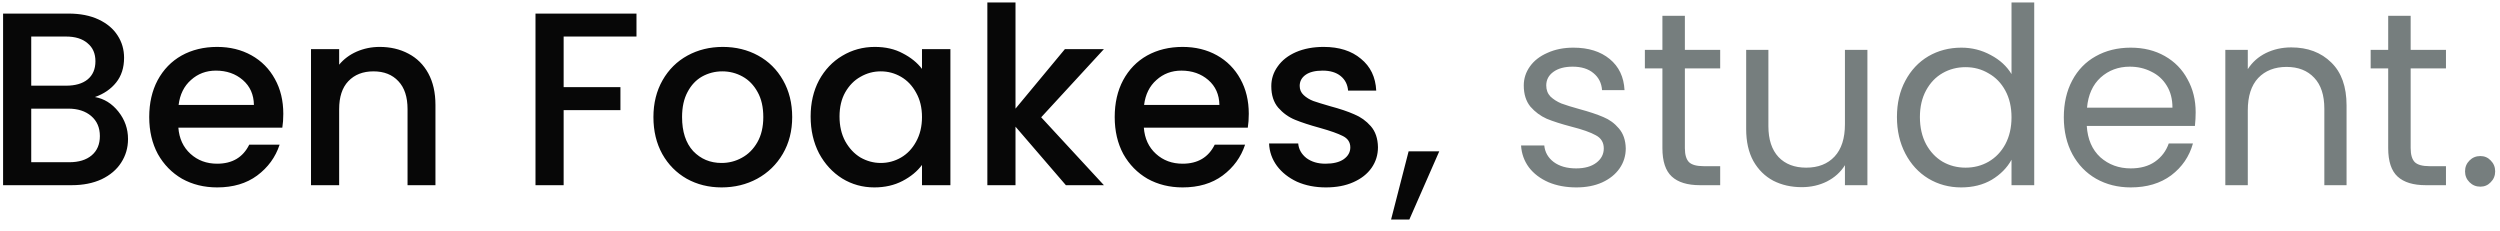 <svg width="162" height="15" viewBox="0 0 162 15" fill="none" xmlns="http://www.w3.org/2000/svg">
<path d="M6.152 6.288C6.749 6.395 7.256 6.709 7.672 7.232C8.088 7.755 8.296 8.347 8.296 9.008C8.296 9.573 8.147 10.085 7.848 10.544C7.56 10.992 7.139 11.349 6.584 11.616C6.029 11.872 5.384 12 4.648 12H0.2V0.88H4.44C5.197 0.88 5.848 1.008 6.392 1.264C6.936 1.52 7.347 1.867 7.624 2.304C7.901 2.731 8.04 3.211 8.04 3.744C8.04 4.384 7.869 4.917 7.528 5.344C7.187 5.771 6.728 6.085 6.152 6.288ZM2.024 5.552H4.28C4.877 5.552 5.341 5.419 5.672 5.152C6.013 4.875 6.184 4.48 6.184 3.968C6.184 3.467 6.013 3.077 5.672 2.8C5.341 2.512 4.877 2.368 4.28 2.368H2.024V5.552ZM4.488 10.512C5.107 10.512 5.592 10.363 5.944 10.064C6.296 9.765 6.472 9.349 6.472 8.816C6.472 8.272 6.285 7.84 5.912 7.52C5.539 7.2 5.043 7.04 4.424 7.04H2.024V10.512H4.488ZM18.358 7.376C18.358 7.707 18.337 8.005 18.294 8.272H11.558C11.611 8.976 11.873 9.541 12.342 9.968C12.812 10.395 13.387 10.608 14.07 10.608C15.052 10.608 15.745 10.197 16.15 9.376H18.118C17.852 10.187 17.366 10.853 16.662 11.376C15.969 11.888 15.105 12.144 14.07 12.144C13.227 12.144 12.47 11.957 11.798 11.584C11.137 11.2 10.614 10.667 10.23 9.984C9.857 9.291 9.67 8.491 9.67 7.584C9.67 6.677 9.851 5.883 10.214 5.2C10.588 4.507 11.105 3.973 11.766 3.6C12.438 3.227 13.206 3.04 14.07 3.04C14.902 3.04 15.643 3.221 16.294 3.584C16.945 3.947 17.451 4.459 17.814 5.12C18.177 5.771 18.358 6.523 18.358 7.376ZM16.454 6.8C16.444 6.128 16.203 5.589 15.734 5.184C15.265 4.779 14.684 4.576 13.99 4.576C13.361 4.576 12.822 4.779 12.374 5.184C11.926 5.579 11.659 6.117 11.574 6.8H16.454ZM24.601 3.04C25.294 3.04 25.913 3.184 26.457 3.472C27.012 3.76 27.444 4.187 27.753 4.752C28.062 5.317 28.217 6 28.217 6.8V12H26.409V7.072C26.409 6.283 26.212 5.68 25.817 5.264C25.422 4.837 24.884 4.624 24.201 4.624C23.518 4.624 22.974 4.837 22.569 5.264C22.174 5.68 21.977 6.283 21.977 7.072V12H20.153V3.184H21.977V4.192C22.276 3.829 22.654 3.547 23.113 3.344C23.582 3.141 24.078 3.04 24.601 3.04ZM41.244 0.88V2.368H36.524V5.648H40.204V7.136H36.524V12H34.7V0.88H41.244ZM46.758 12.144C45.926 12.144 45.174 11.957 44.502 11.584C43.83 11.2 43.302 10.667 42.918 9.984C42.534 9.291 42.342 8.491 42.342 7.584C42.342 6.688 42.54 5.893 42.934 5.2C43.329 4.507 43.868 3.973 44.55 3.6C45.233 3.227 45.996 3.04 46.838 3.04C47.681 3.04 48.444 3.227 49.126 3.6C49.809 3.973 50.348 4.507 50.742 5.2C51.137 5.893 51.334 6.688 51.334 7.584C51.334 8.48 51.132 9.275 50.726 9.968C50.321 10.661 49.766 11.2 49.062 11.584C48.369 11.957 47.601 12.144 46.758 12.144ZM46.758 10.56C47.228 10.56 47.665 10.448 48.07 10.224C48.486 10 48.822 9.664 49.078 9.216C49.334 8.768 49.462 8.224 49.462 7.584C49.462 6.944 49.34 6.405 49.094 5.968C48.849 5.52 48.524 5.184 48.118 4.96C47.713 4.736 47.276 4.624 46.806 4.624C46.337 4.624 45.9 4.736 45.494 4.96C45.1 5.184 44.785 5.52 44.55 5.968C44.316 6.405 44.198 6.944 44.198 7.584C44.198 8.533 44.438 9.269 44.918 9.792C45.409 10.304 46.022 10.56 46.758 10.56ZM52.529 7.552C52.529 6.667 52.711 5.883 53.074 5.2C53.447 4.517 53.948 3.989 54.578 3.616C55.218 3.232 55.922 3.04 56.69 3.04C57.383 3.04 57.986 3.179 58.498 3.456C59.02 3.723 59.436 4.059 59.745 4.464V3.184H61.586V12H59.745V10.688C59.436 11.104 59.015 11.451 58.481 11.728C57.948 12.005 57.34 12.144 56.657 12.144C55.9 12.144 55.207 11.952 54.578 11.568C53.948 11.173 53.447 10.629 53.074 9.936C52.711 9.232 52.529 8.437 52.529 7.552ZM59.745 7.584C59.745 6.976 59.617 6.448 59.361 6C59.116 5.552 58.791 5.211 58.386 4.976C57.98 4.741 57.543 4.624 57.074 4.624C56.604 4.624 56.167 4.741 55.761 4.976C55.356 5.2 55.026 5.536 54.77 5.984C54.524 6.421 54.401 6.944 54.401 7.552C54.401 8.16 54.524 8.693 54.77 9.152C55.026 9.611 55.356 9.963 55.761 10.208C56.178 10.443 56.615 10.56 57.074 10.56C57.543 10.56 57.98 10.443 58.386 10.208C58.791 9.973 59.116 9.632 59.361 9.184C59.617 8.725 59.745 8.192 59.745 7.584ZM67.469 7.6L71.533 12H69.069L65.805 8.208V12H63.981V0.16H65.805V7.04L69.005 3.184H71.533L67.469 7.6ZM80.921 7.376C80.921 7.707 80.899 8.005 80.857 8.272H74.121C74.174 8.976 74.435 9.541 74.905 9.968C75.374 10.395 75.95 10.608 76.633 10.608C77.614 10.608 78.307 10.197 78.713 9.376H80.681C80.414 10.187 79.929 10.853 79.225 11.376C78.531 11.888 77.667 12.144 76.633 12.144C75.79 12.144 75.033 11.957 74.361 11.584C73.699 11.2 73.177 10.667 72.793 9.984C72.419 9.291 72.233 8.491 72.233 7.584C72.233 6.677 72.414 5.883 72.777 5.2C73.15 4.507 73.667 3.973 74.329 3.6C75.001 3.227 75.769 3.04 76.633 3.04C77.465 3.04 78.206 3.221 78.857 3.584C79.507 3.947 80.014 4.459 80.377 5.12C80.739 5.771 80.921 6.523 80.921 7.376ZM79.017 6.8C79.006 6.128 78.766 5.589 78.297 5.184C77.827 4.779 77.246 4.576 76.553 4.576C75.923 4.576 75.385 4.779 74.937 5.184C74.489 5.579 74.222 6.117 74.137 6.8H79.017ZM85.916 12.144C85.222 12.144 84.598 12.021 84.044 11.776C83.5 11.52 83.068 11.179 82.748 10.752C82.428 10.315 82.257 9.829 82.236 9.296H84.124C84.156 9.669 84.332 9.984 84.652 10.24C84.982 10.485 85.393 10.608 85.884 10.608C86.396 10.608 86.79 10.512 87.068 10.32C87.356 10.117 87.5 9.861 87.5 9.552C87.5 9.221 87.34 8.976 87.02 8.816C86.71 8.656 86.214 8.48 85.532 8.288C84.87 8.107 84.332 7.931 83.916 7.76C83.5 7.589 83.137 7.328 82.828 6.976C82.529 6.624 82.38 6.16 82.38 5.584C82.38 5.115 82.518 4.688 82.796 4.304C83.073 3.909 83.468 3.6 83.98 3.376C84.502 3.152 85.1 3.04 85.772 3.04C86.774 3.04 87.58 3.296 88.188 3.808C88.806 4.309 89.137 4.997 89.18 5.872H87.356C87.324 5.477 87.164 5.163 86.876 4.928C86.588 4.693 86.198 4.576 85.708 4.576C85.228 4.576 84.86 4.667 84.604 4.848C84.348 5.029 84.22 5.269 84.22 5.568C84.22 5.803 84.305 6 84.476 6.16C84.646 6.32 84.854 6.448 85.1 6.544C85.345 6.629 85.708 6.741 86.188 6.88C86.828 7.051 87.35 7.227 87.756 7.408C88.172 7.579 88.529 7.835 88.828 8.176C89.126 8.517 89.281 8.971 89.292 9.536C89.292 10.037 89.153 10.485 88.876 10.88C88.598 11.275 88.204 11.584 87.692 11.808C87.19 12.032 86.598 12.144 85.916 12.144ZM93.263 9.808L91.326 14.224H90.142L91.278 9.808H93.263Z" fill="#070707"/>
<path d="M102.149 12.144C101.477 12.144 100.874 12.032 100.341 11.808C99.807 11.573 99.386 11.253 99.076 10.848C98.767 10.432 98.597 9.957 98.564 9.424H100.069C100.111 9.861 100.314 10.219 100.677 10.496C101.05 10.773 101.535 10.912 102.133 10.912C102.687 10.912 103.125 10.789 103.445 10.544C103.765 10.299 103.925 9.989 103.925 9.616C103.925 9.232 103.754 8.949 103.413 8.768C103.071 8.576 102.543 8.389 101.829 8.208C101.178 8.037 100.645 7.867 100.229 7.696C99.823 7.515 99.471 7.253 99.172 6.912C98.885 6.56 98.74 6.101 98.74 5.536C98.74 5.088 98.874 4.677 99.141 4.304C99.407 3.931 99.786 3.637 100.277 3.424C100.767 3.2 101.327 3.088 101.957 3.088C102.927 3.088 103.711 3.333 104.309 3.824C104.906 4.315 105.226 4.987 105.269 5.84H103.813C103.781 5.381 103.594 5.013 103.253 4.736C102.922 4.459 102.474 4.32 101.909 4.32C101.386 4.32 100.97 4.432 100.661 4.656C100.351 4.88 100.197 5.173 100.197 5.536C100.197 5.824 100.287 6.064 100.469 6.256C100.661 6.437 100.895 6.587 101.173 6.704C101.461 6.811 101.855 6.933 102.357 7.072C102.986 7.243 103.498 7.413 103.893 7.584C104.287 7.744 104.623 7.989 104.901 8.32C105.189 8.651 105.338 9.083 105.349 9.616C105.349 10.096 105.215 10.528 104.949 10.912C104.682 11.296 104.303 11.6 103.813 11.824C103.333 12.037 102.778 12.144 102.149 12.144ZM109.18 4.432V9.6C109.18 10.027 109.271 10.331 109.452 10.512C109.633 10.683 109.948 10.768 110.396 10.768H111.468V12H110.156C109.345 12 108.737 11.813 108.332 11.44C107.927 11.067 107.724 10.453 107.724 9.6V4.432H106.588V3.232H107.724V1.024H109.18V3.232H111.468V4.432H109.18ZM121.008 3.232V12H119.552V10.704C119.275 11.152 118.885 11.504 118.384 11.76C117.893 12.005 117.349 12.128 116.752 12.128C116.069 12.128 115.456 11.989 114.912 11.712C114.368 11.424 113.936 10.997 113.616 10.432C113.307 9.867 113.152 9.179 113.152 8.368V3.232H114.592V8.176C114.592 9.04 114.811 9.707 115.248 10.176C115.685 10.635 116.283 10.864 117.04 10.864C117.819 10.864 118.432 10.624 118.88 10.144C119.328 9.664 119.552 8.965 119.552 8.048V3.232H121.008ZM122.922 7.584C122.922 6.688 123.104 5.904 123.466 5.232C123.829 4.549 124.325 4.021 124.954 3.648C125.594 3.275 126.309 3.088 127.098 3.088C127.781 3.088 128.416 3.248 129.002 3.568C129.589 3.877 130.037 4.288 130.346 4.8V0.16H131.818V12H130.346V10.352C130.058 10.875 129.632 11.307 129.066 11.648C128.501 11.979 127.84 12.144 127.082 12.144C126.304 12.144 125.594 11.952 124.954 11.568C124.325 11.184 123.829 10.645 123.466 9.952C123.104 9.259 122.922 8.469 122.922 7.584ZM130.346 7.6C130.346 6.939 130.213 6.363 129.946 5.872C129.68 5.381 129.317 5.008 128.858 4.752C128.41 4.485 127.914 4.352 127.37 4.352C126.826 4.352 126.33 4.48 125.882 4.736C125.434 4.992 125.077 5.365 124.81 5.856C124.544 6.347 124.41 6.923 124.41 7.584C124.41 8.256 124.544 8.843 124.81 9.344C125.077 9.835 125.434 10.213 125.882 10.48C126.33 10.736 126.826 10.864 127.37 10.864C127.914 10.864 128.41 10.736 128.858 10.48C129.317 10.213 129.68 9.835 129.946 9.344C130.213 8.843 130.346 8.261 130.346 7.6ZM142.279 7.28C142.279 7.557 142.263 7.851 142.231 8.16H135.223C135.276 9.024 135.57 9.701 136.103 10.192C136.647 10.672 137.303 10.912 138.071 10.912C138.7 10.912 139.223 10.768 139.639 10.48C140.066 10.181 140.364 9.787 140.535 9.296H142.103C141.868 10.139 141.399 10.827 140.695 11.36C139.991 11.883 139.116 12.144 138.071 12.144C137.239 12.144 136.492 11.957 135.831 11.584C135.18 11.211 134.668 10.683 134.295 10C133.922 9.307 133.735 8.507 133.735 7.6C133.735 6.693 133.916 5.899 134.279 5.216C134.642 4.533 135.148 4.011 135.799 3.648C136.46 3.275 137.218 3.088 138.071 3.088C138.903 3.088 139.639 3.269 140.279 3.632C140.919 3.995 141.41 4.496 141.751 5.136C142.103 5.765 142.279 6.48 142.279 7.28ZM140.775 6.976C140.775 6.421 140.652 5.947 140.407 5.552C140.162 5.147 139.826 4.843 139.399 4.64C138.983 4.427 138.519 4.32 138.007 4.32C137.271 4.32 136.642 4.555 136.119 5.024C135.607 5.493 135.314 6.144 135.239 6.976H140.775ZM148.473 3.072C149.539 3.072 150.403 3.397 151.065 4.048C151.726 4.688 152.057 5.616 152.057 6.832V12H150.617V7.04C150.617 6.165 150.398 5.499 149.961 5.04C149.523 4.571 148.926 4.336 148.169 4.336C147.401 4.336 146.787 4.576 146.329 5.056C145.881 5.536 145.657 6.235 145.657 7.152V12H144.201V3.232H145.657V4.48C145.945 4.032 146.334 3.685 146.825 3.44C147.326 3.195 147.875 3.072 148.473 3.072ZM156.211 4.432V9.6C156.211 10.027 156.302 10.331 156.483 10.512C156.664 10.683 156.979 10.768 157.427 10.768H158.499V12H157.187C156.376 12 155.768 11.813 155.363 11.44C154.958 11.067 154.755 10.453 154.755 9.6V4.432H153.619V3.232H154.755V1.024H156.211V3.232H158.499V4.432H156.211ZM160.727 12.096C160.45 12.096 160.215 12 160.023 11.808C159.831 11.616 159.735 11.381 159.735 11.104C159.735 10.827 159.831 10.592 160.023 10.4C160.215 10.208 160.45 10.112 160.727 10.112C160.994 10.112 161.218 10.208 161.399 10.4C161.591 10.592 161.687 10.827 161.687 11.104C161.687 11.381 161.591 11.616 161.399 11.808C161.218 12 160.994 12.096 160.727 12.096Z" fill="#767E7E"/>
</svg>
